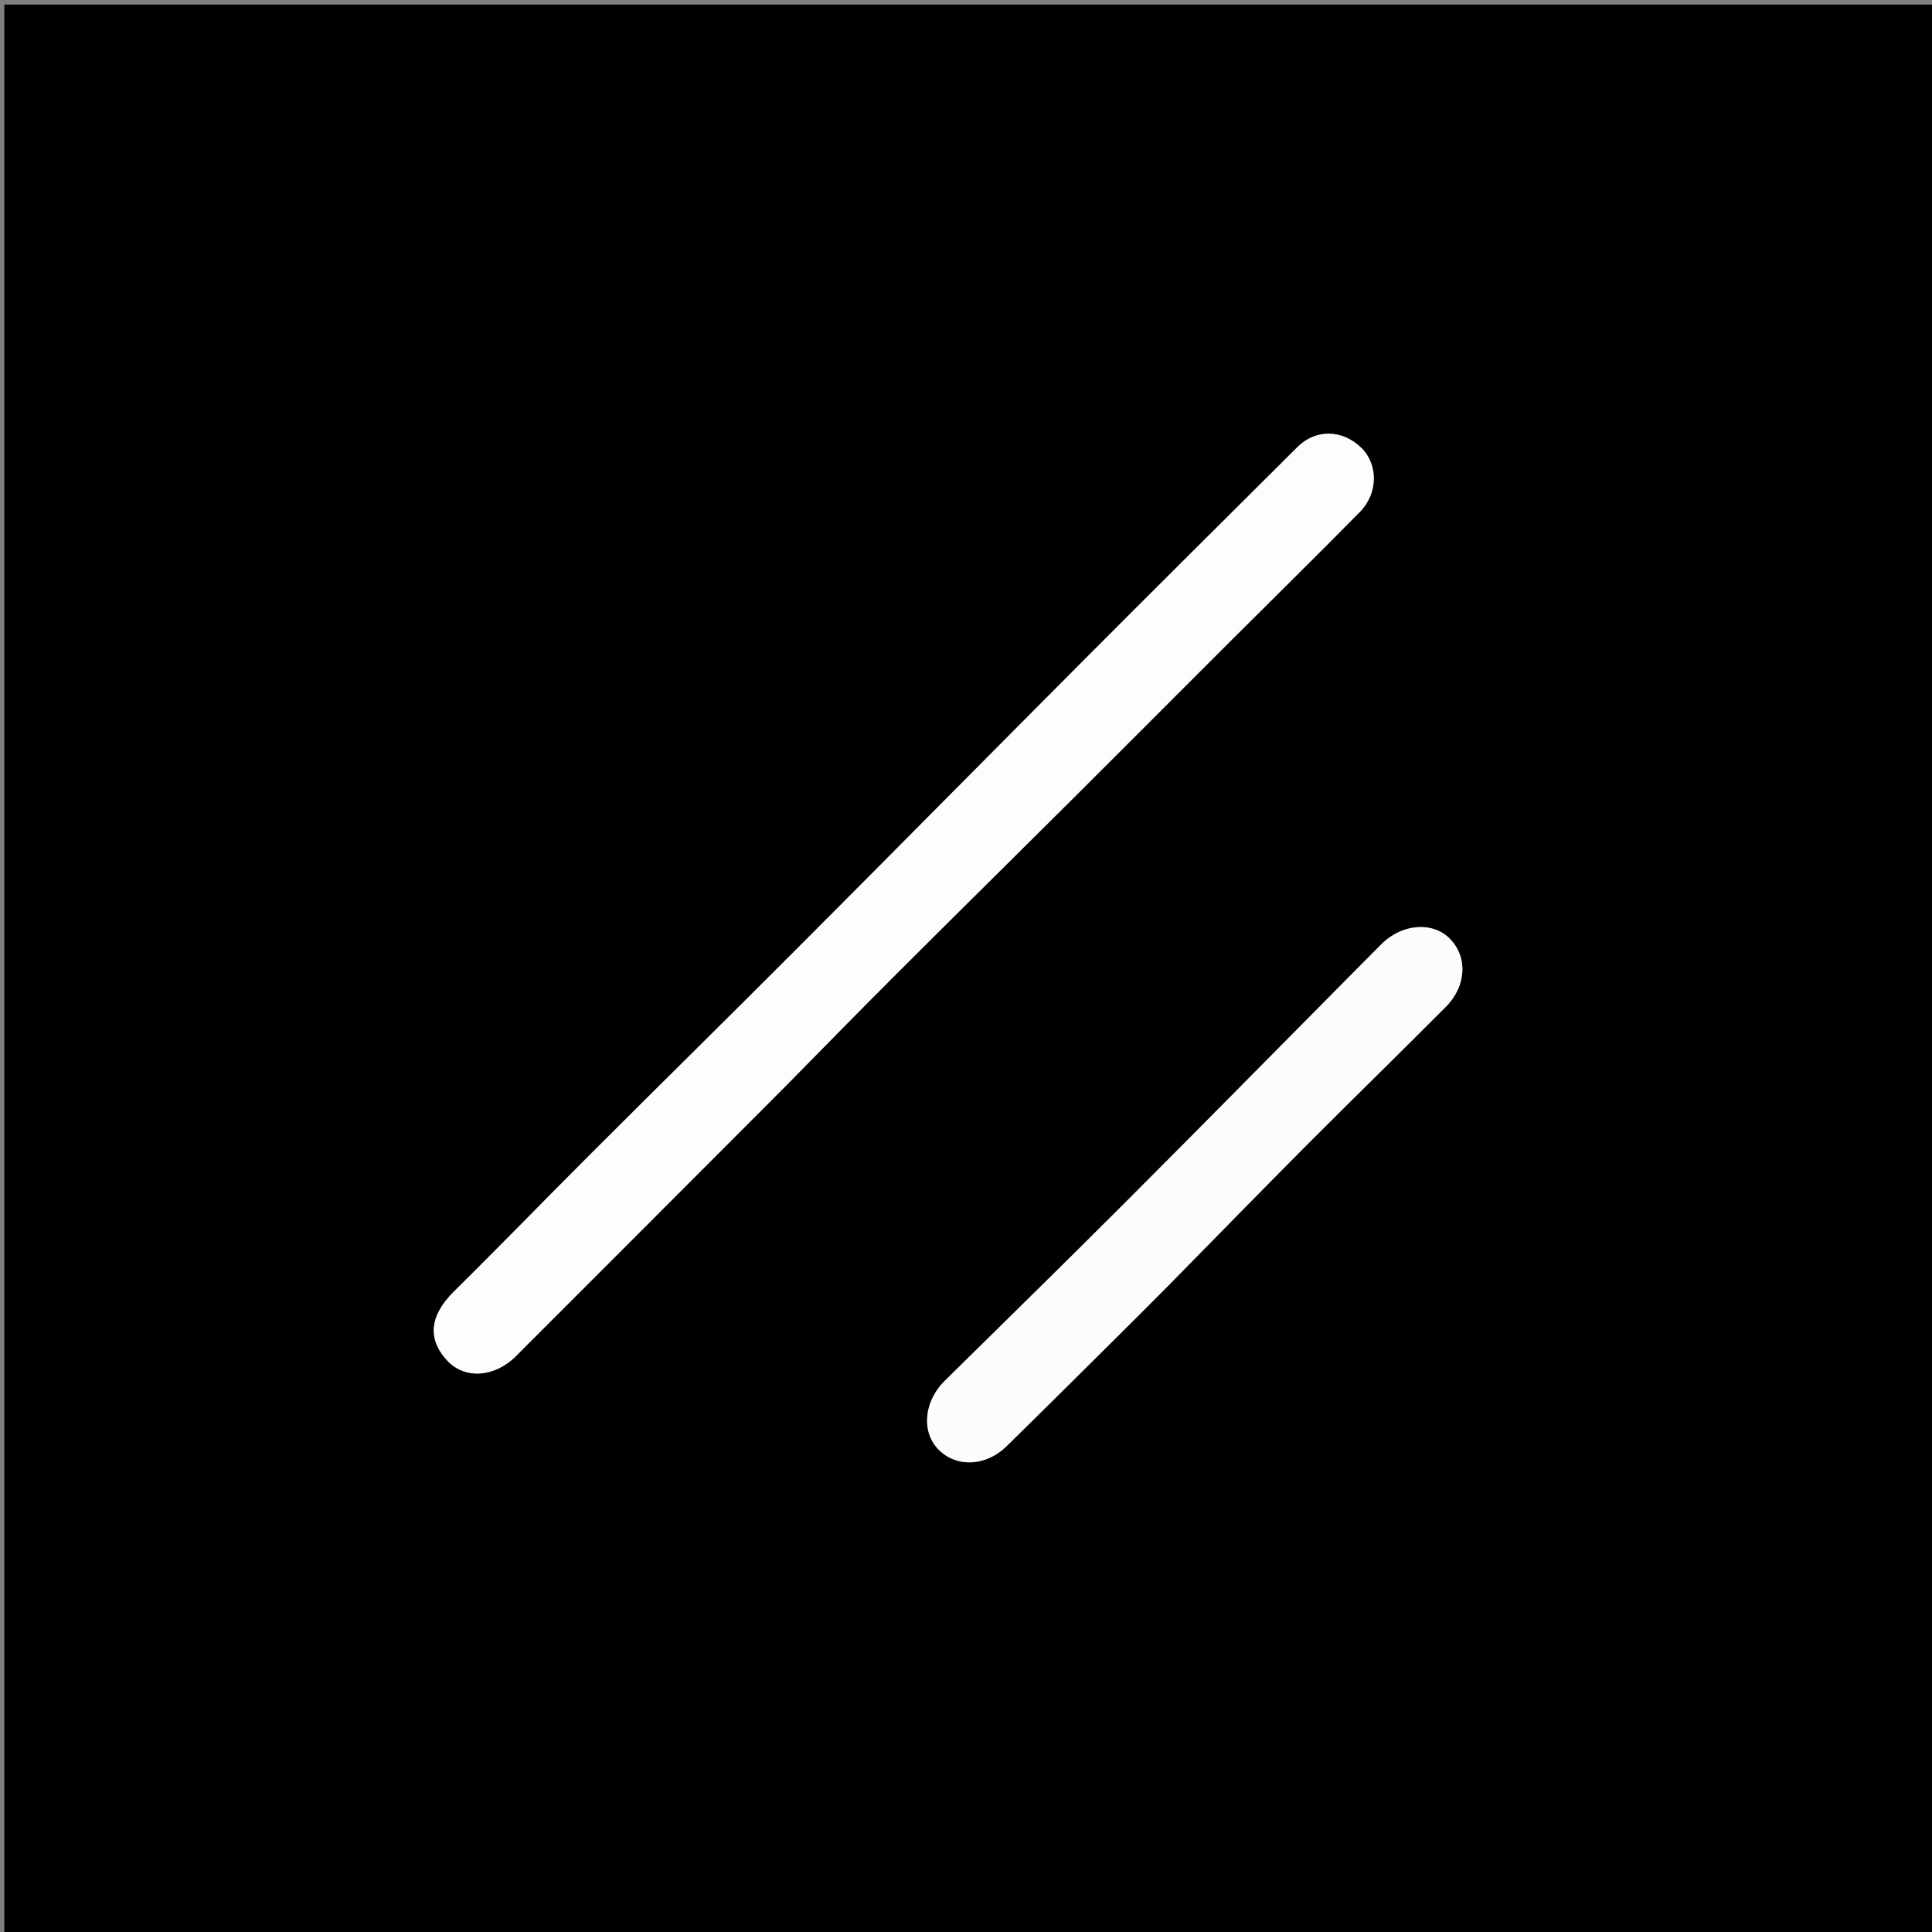 <svg version="1.1" id="Layer_1" xmlns="http://www.w3.org/2000/svg" xmlns:xlink="http://www.w3.org/1999/xlink" x="0px" y="0px"
	 width="100%" viewBox="0 0 460 460" enable-background="new 0 0 460 460" xml:space="preserve">
<rect x="0" y="0" width="460" height="460" fill="#808080" stroke="none"/>
<path fill="#000000" opacity="1" stroke="none" 
	d="
M214,461 
	C142.686,461 71.872,461 1.029,461 
	C1.029,307.728 1.029,154.455 1.029,1.091 
	C154.231,1.091 307.462,1.091 460.846,1.091 
	C460.846,154.333 460.846,307.667 460.846,461 
	C378.789,461 296.644,461 214,461 
M187.069,258.56 
	C195.937,249.583 204.756,240.556 213.684,231.64 
	C227.786,217.558 241.98,203.569 256.101,189.506 
	C268.223,177.434 280.288,165.306 292.394,153.218 
	C302.856,142.772 313.409,132.416 323.78,121.88 
	C328.175,117.415 328.137,110.534 324.102,106.612 
	C319.586,102.224 313.255,102.122 308.916,106.442 
	C292.08,123.205 275.225,139.949 258.451,156.775 
	C235.574,179.725 212.802,202.781 189.913,225.719 
	C173.6,242.066 157.139,258.265 140.799,274.586 
	C129.863,285.509 119.108,296.615 108.107,307.472 
	C102.37,313.134 101.63,318.725 106.486,323.947 
	C110.668,328.444 117.739,327.985 122.834,322.889 
	C144.093,301.626 165.352,280.364 187.069,258.56 
M267.395,316.886 
	C271.022,313.259 274.671,309.654 278.271,306.001 
	C289.192,294.92 300.039,283.765 311.018,272.742 
	C322.029,261.687 333.217,250.808 344.222,239.747 
	C349.256,234.687 349.471,227.641 345.025,223.34 
	C340.894,219.343 333.668,220.008 328.886,224.827 
	C325.976,227.758 323.066,230.69 320.158,233.624 
	C302.604,251.338 285.109,269.112 267.477,286.749 
	C253.391,300.839 239.143,314.767 224.953,328.754 
	C220.086,333.552 219.31,340.619 223.235,344.888 
	C227.409,349.428 234.592,349.281 239.637,344.35 
	C248.775,335.418 257.813,326.383 267.395,316.886 
z"/>
<path fill="#FDFDFD" opacity="1" stroke="none" 
	d="
M186.84,258.83 
	C165.352,280.364 144.093,301.626 122.834,322.889 
	C117.739,327.985 110.668,328.444 106.486,323.947 
	C101.63,318.725 102.37,313.134 108.107,307.472 
	C119.108,296.615 129.863,285.509 140.799,274.586 
	C157.139,258.265 173.6,242.066 189.913,225.719 
	C212.802,202.781 235.574,179.725 258.451,156.775 
	C275.225,139.949 292.08,123.205 308.916,106.442 
	C313.255,102.122 319.586,102.224 324.102,106.612 
	C328.137,110.534 328.175,117.415 323.78,121.88 
	C313.409,132.416 302.856,142.772 292.394,153.218 
	C280.288,165.306 268.223,177.434 256.101,189.506 
	C241.98,203.569 227.786,217.558 213.684,231.64 
	C204.756,240.556 195.937,249.583 186.84,258.83 
z"/>
<path fill="#FCFCFC" opacity="1" stroke="none" 
	d="
M267.144,317.139 
	C257.813,326.383 248.775,335.418 239.637,344.35 
	C234.592,349.281 227.409,349.428 223.235,344.888 
	C219.31,340.619 220.086,333.552 224.953,328.754 
	C239.143,314.767 253.391,300.839 267.477,286.749 
	C285.109,269.112 302.604,251.338 320.158,233.624 
	C323.066,230.69 325.976,227.758 328.886,224.827 
	C333.668,220.008 340.894,219.343 345.025,223.34 
	C349.471,227.641 349.256,234.687 344.222,239.747 
	C333.217,250.808 322.029,261.687 311.018,272.742 
	C300.039,283.765 289.192,294.92 278.271,306.001 
	C274.671,309.654 271.022,313.259 267.144,317.139 
z"/>
</svg>